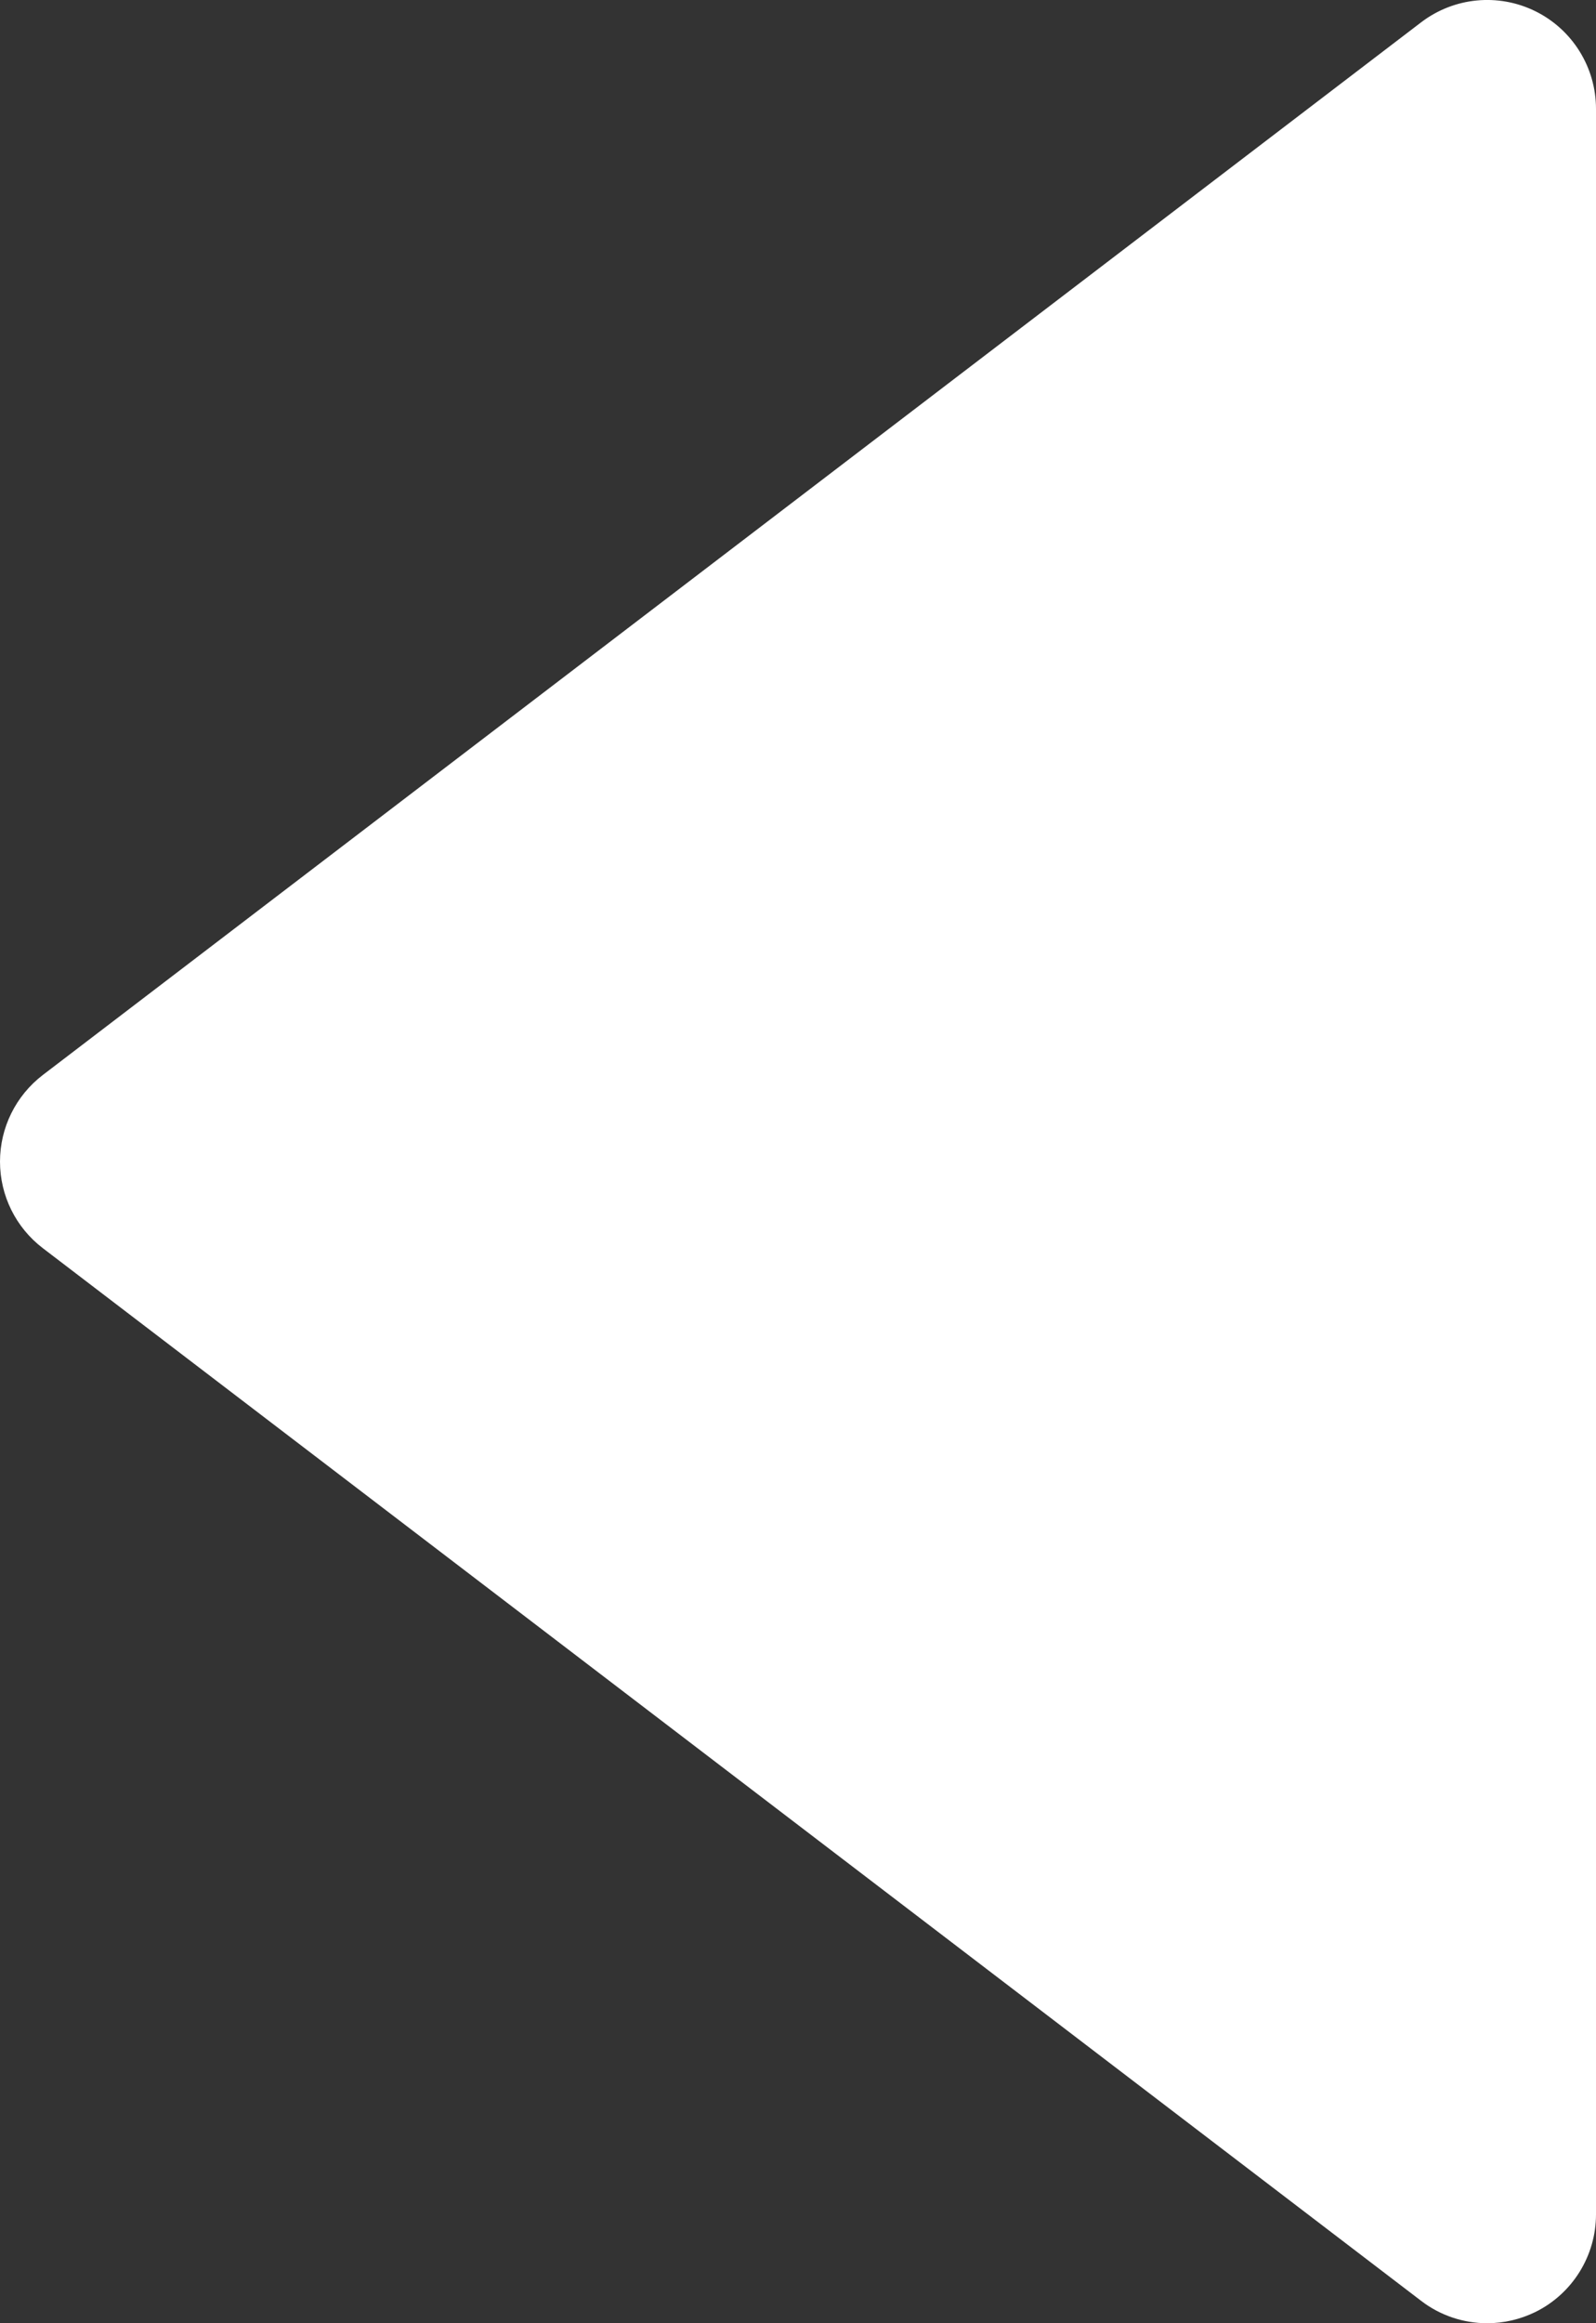 <svg width="22" height="32" viewBox="0 0 22 32" fill="none" xmlns="http://www.w3.org/2000/svg">
<rect x="0" y="0" width="22" height="32" fill="#333333" stroke="none"/>
<path d="M0 16C0 16.468 0.218 16.908 0.59 17.192L19.59 31.692C19.856 31.896 20.177 32 20.5 32C20.727 32 20.954 31.948 21.165 31.845C21.677 31.592 22 31.07 22 30.5V1.5C22 0.93 21.677 0.408 21.165 0.155C20.652 -0.098 20.043 -0.038 19.59 0.307L0.59 14.807C0.218 15.092 0 15.532 0 16Z" fill="white"/>
</svg>
